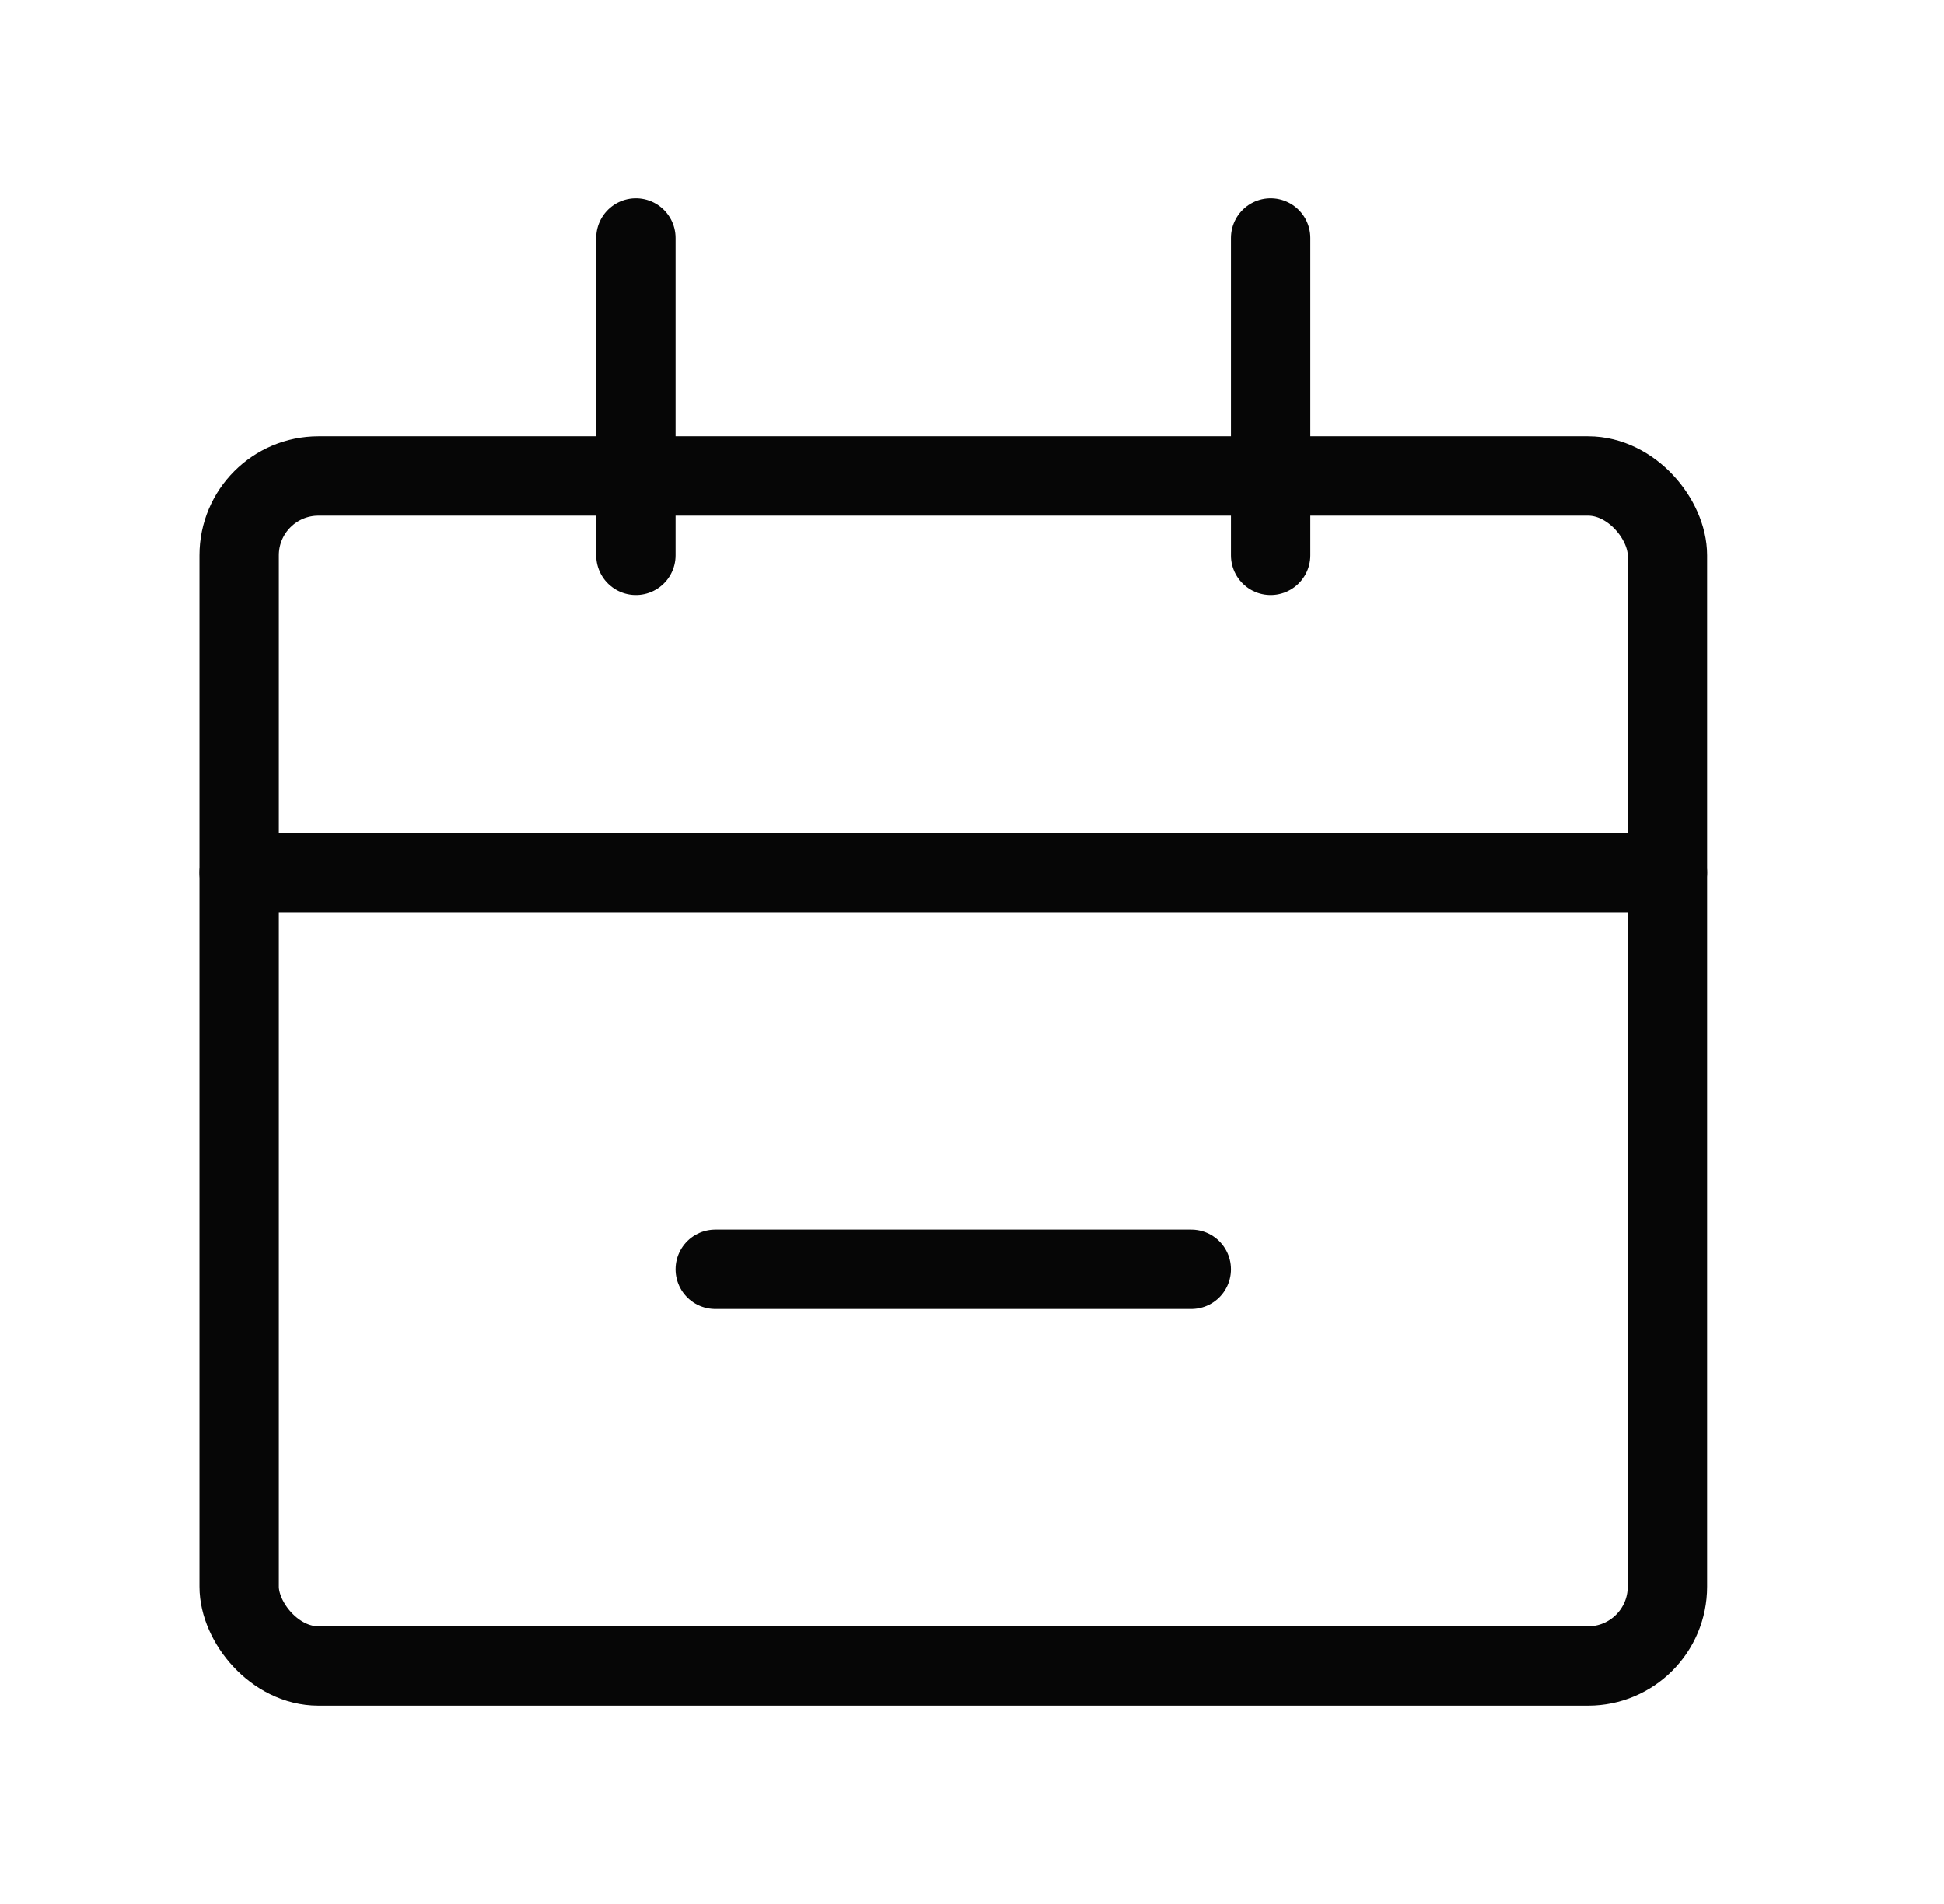 <svg width="49" height="48" viewBox="0 0 49 48" fill="none" xmlns="http://www.w3.org/2000/svg">
<rect x="6.028" y="12" width="36" height="30" rx="2" stroke="#060606" stroke-width="2"/>
<path d="M6.028 22L42.028 22" stroke="#060606" stroke-width="2" stroke-linecap="round"/>
<path d="M18.028 32H30.028" stroke="#060606" stroke-width="2" stroke-linecap="round"/>
<path d="M16.028 6L16.028 14" stroke="#060606" stroke-width="2" stroke-linecap="round"/>
<path d="M32.028 6L32.028 14" stroke="#060606" stroke-width="2" stroke-linecap="round"/>
</svg>
